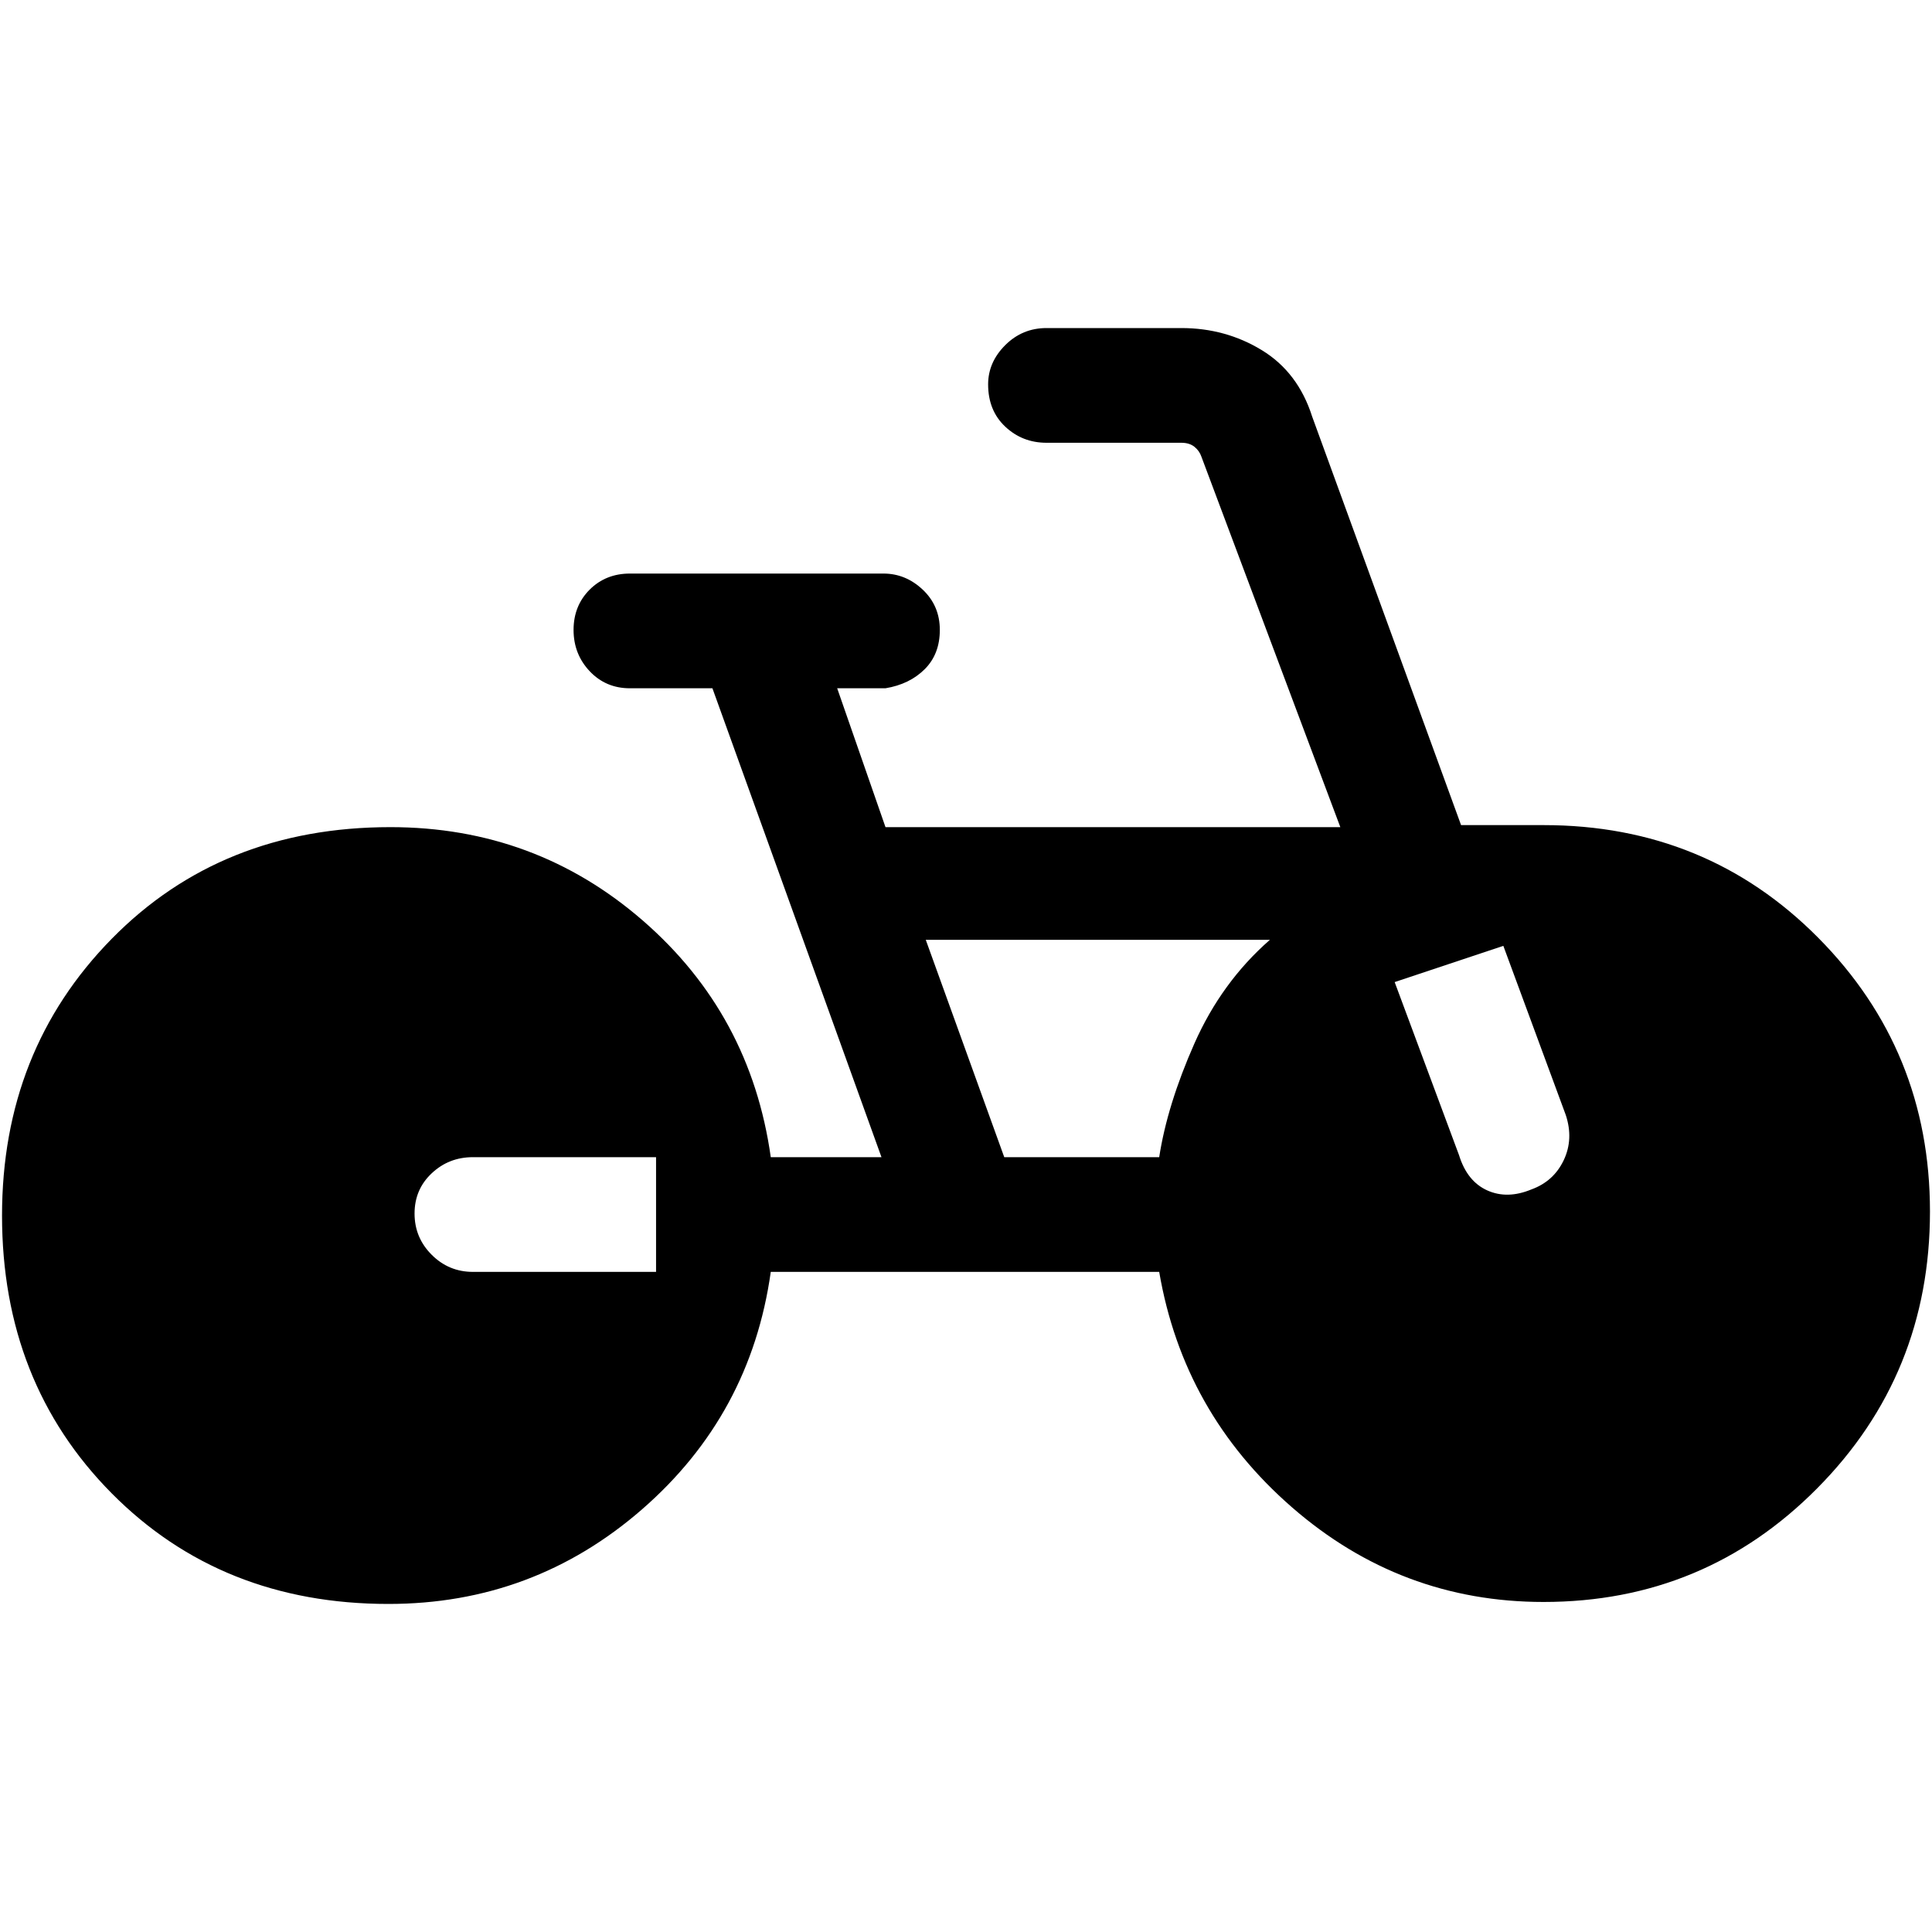 <svg xmlns="http://www.w3.org/2000/svg" height="40" width="40"><path d="M8.042 33.208q-3.459 0-5.73-2.291-2.27-2.292-2.27-5.75 0-3.417 2.27-5.729 2.271-2.313 5.771-2.313 3 0 5.229 1.937 2.23 1.938 2.646 4.896h2.292l-3.5-9.708h-1.708q-.5 0-.834-.354-.333-.354-.333-.854t.333-.834q.334-.333.834-.333h5.25q.458 0 .812.333.354.334.354.834 0 .5-.312.812-.313.313-.813.396h-1l1 2.875h9.417l-2.875-7.667q-.042-.125-.146-.208-.104-.083-.271-.083h-2.791q-.5 0-.855-.334-.354-.333-.354-.875 0-.458.354-.812.355-.354.855-.354h2.791q.917 0 1.667.458t1.042 1.375l3.083 8.458h1.708q3.375 0 5.688 2.334 2.312 2.333 2.312 5.666 0 3.375-2.333 5.729-2.333 2.355-5.667 2.355-2.958 0-5.208-1.959Q24.5 29.25 24 26.333h-8.042q-.416 2.959-2.666 4.917-2.25 1.958-5.25 1.958Zm12.75-9.25H24q.167-1.083.729-2.354.563-1.271 1.563-2.146h-7.125Zm10.916.667q.459-.167.667-.604.208-.438.042-.938l-1.292-3.5-2.25.75 1.333 3.584q.167.541.584.729.416.187.916-.021ZM9.792 26.333h3.791v-2.375H9.792q-.5 0-.854.334-.355.333-.355.833 0 .5.355.854.354.354.854.354Z"/></svg>